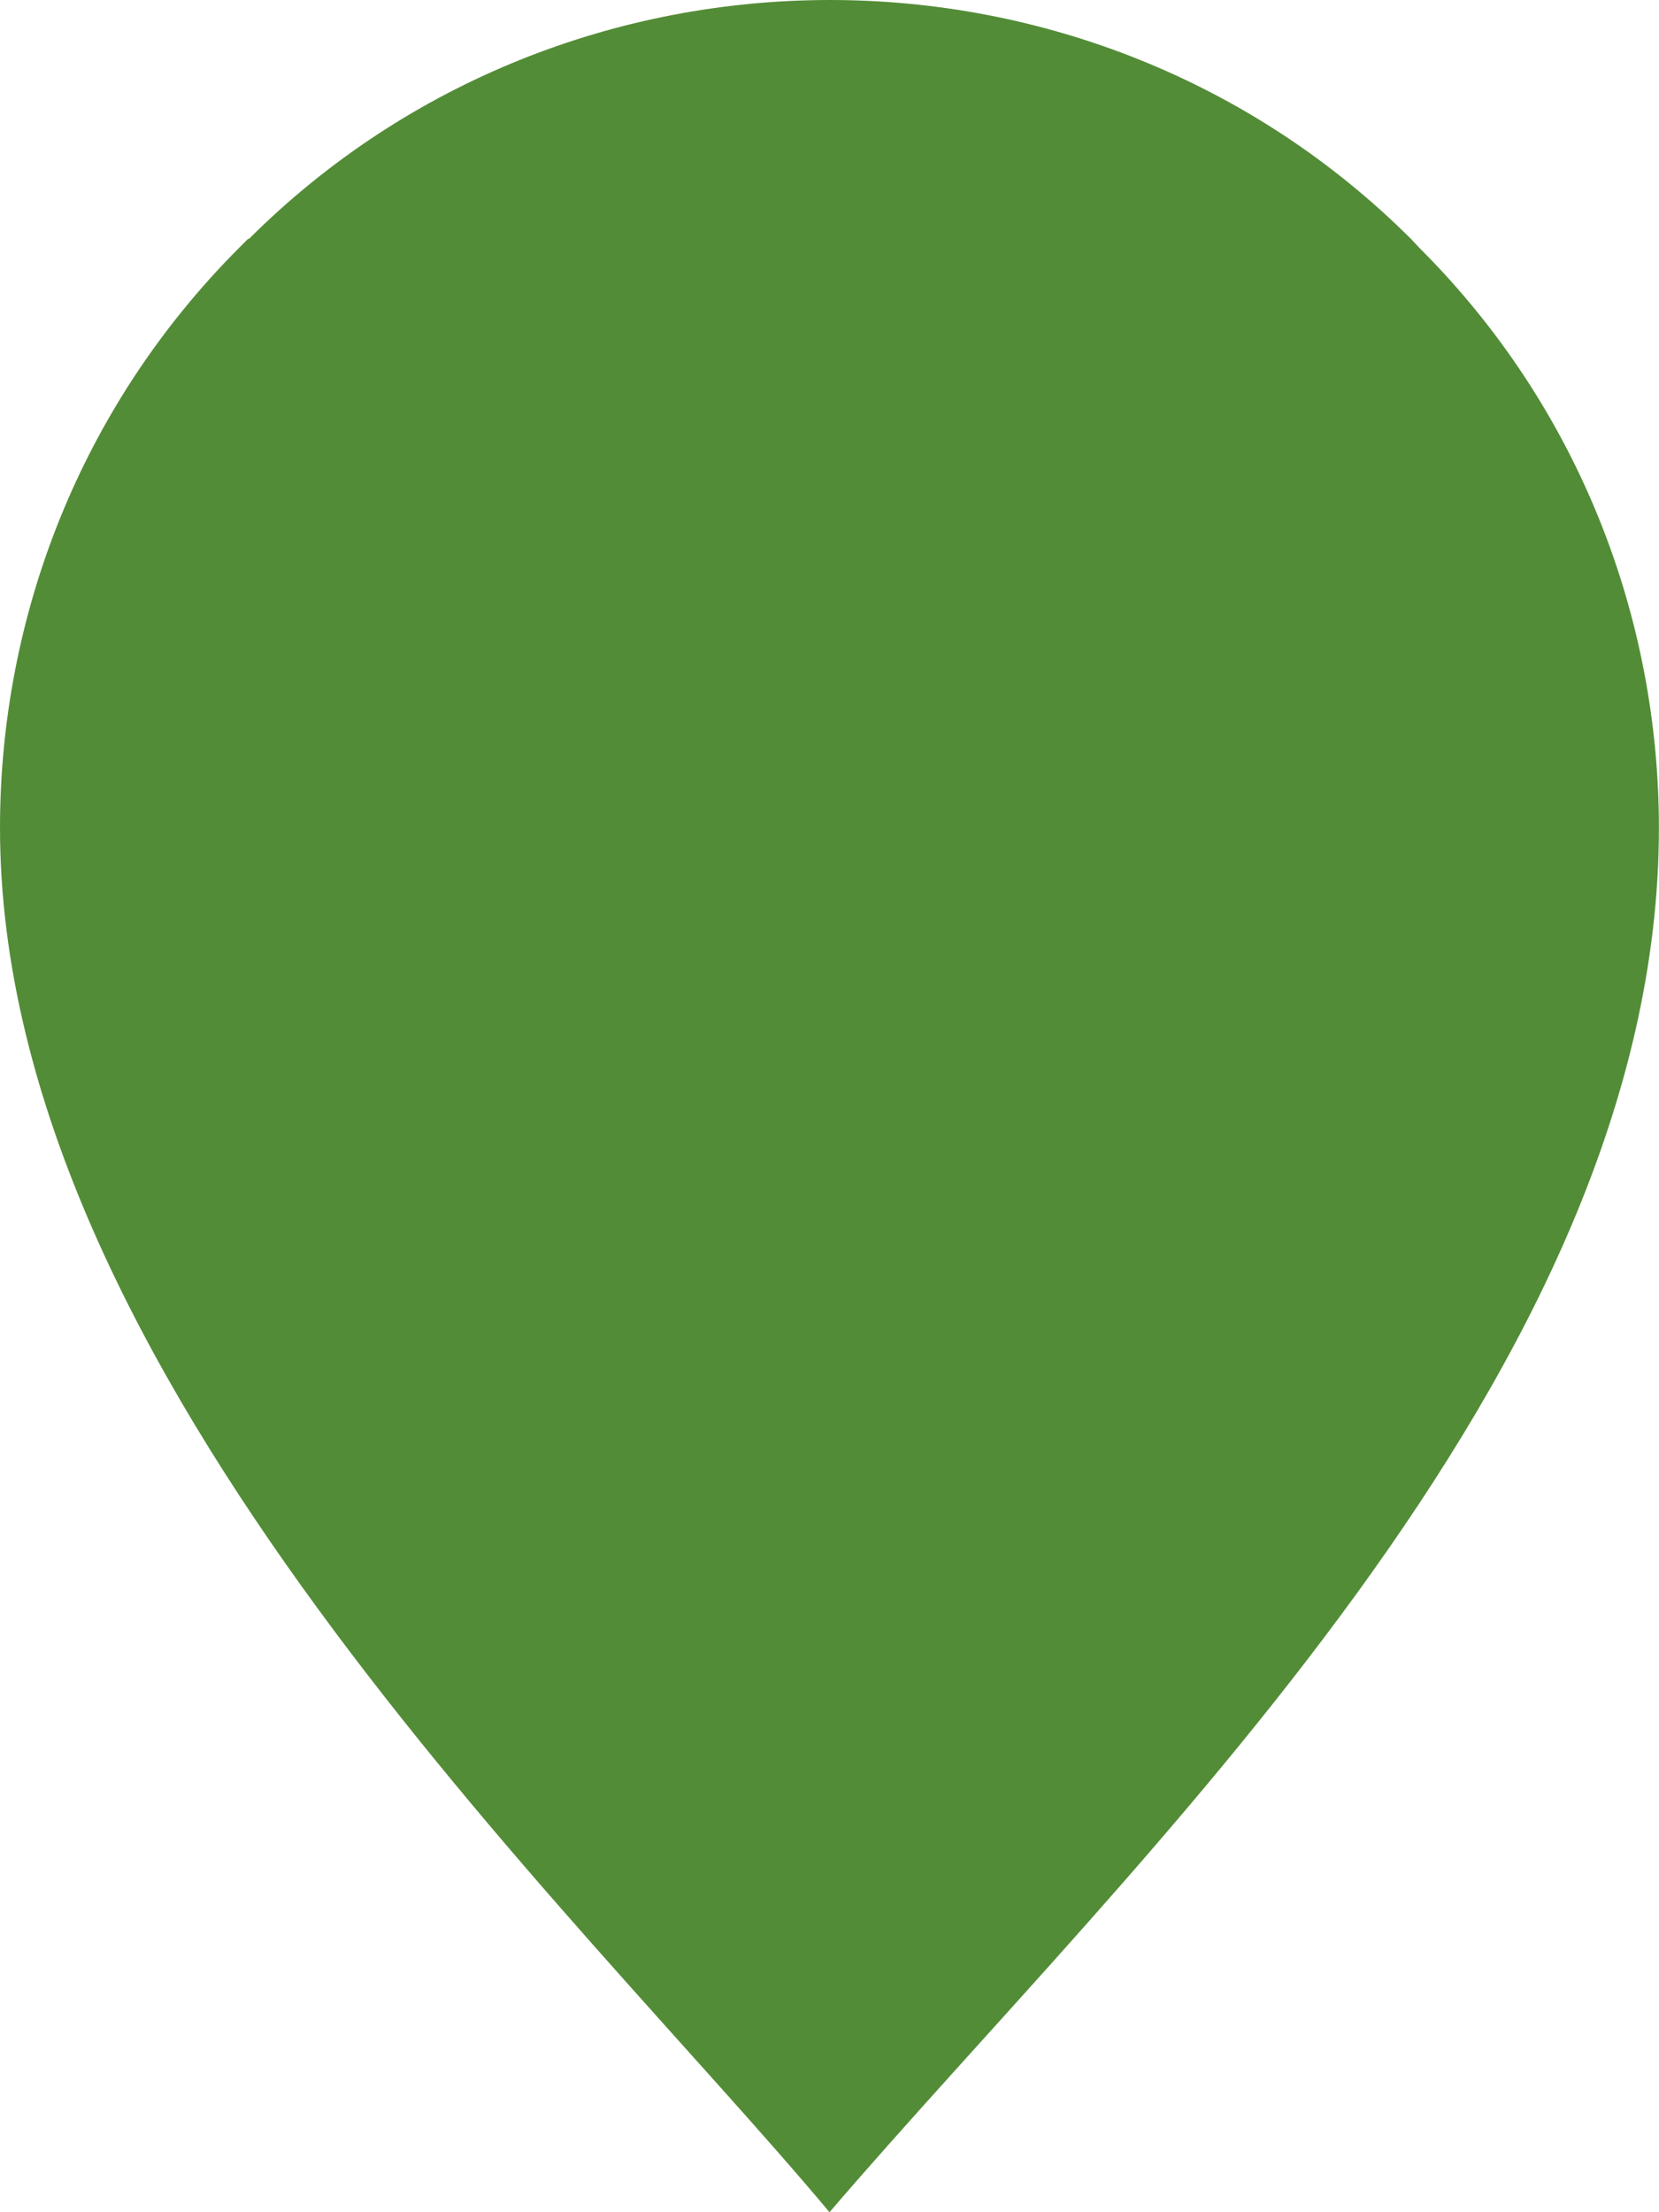 <svg width="18" height="24" viewBox="0 0 18 24" fill="none" xmlns="http://www.w3.org/2000/svg">
<path d="M2.692 2.591L2.597 2.686C0.867 4.417 0 6.699 0 8.981C0 14.898 6.208 20.664 9 24C12.264 20.192 17.999 14.904 17.999 8.981C17.999 6.699 17.132 4.417 15.402 2.691L15.308 2.591C13.578 0.866 11.292 0 9.005 0C6.718 0 4.432 0.866 2.702 2.591H2.692Z" fill="#538C37"/>
</svg>
